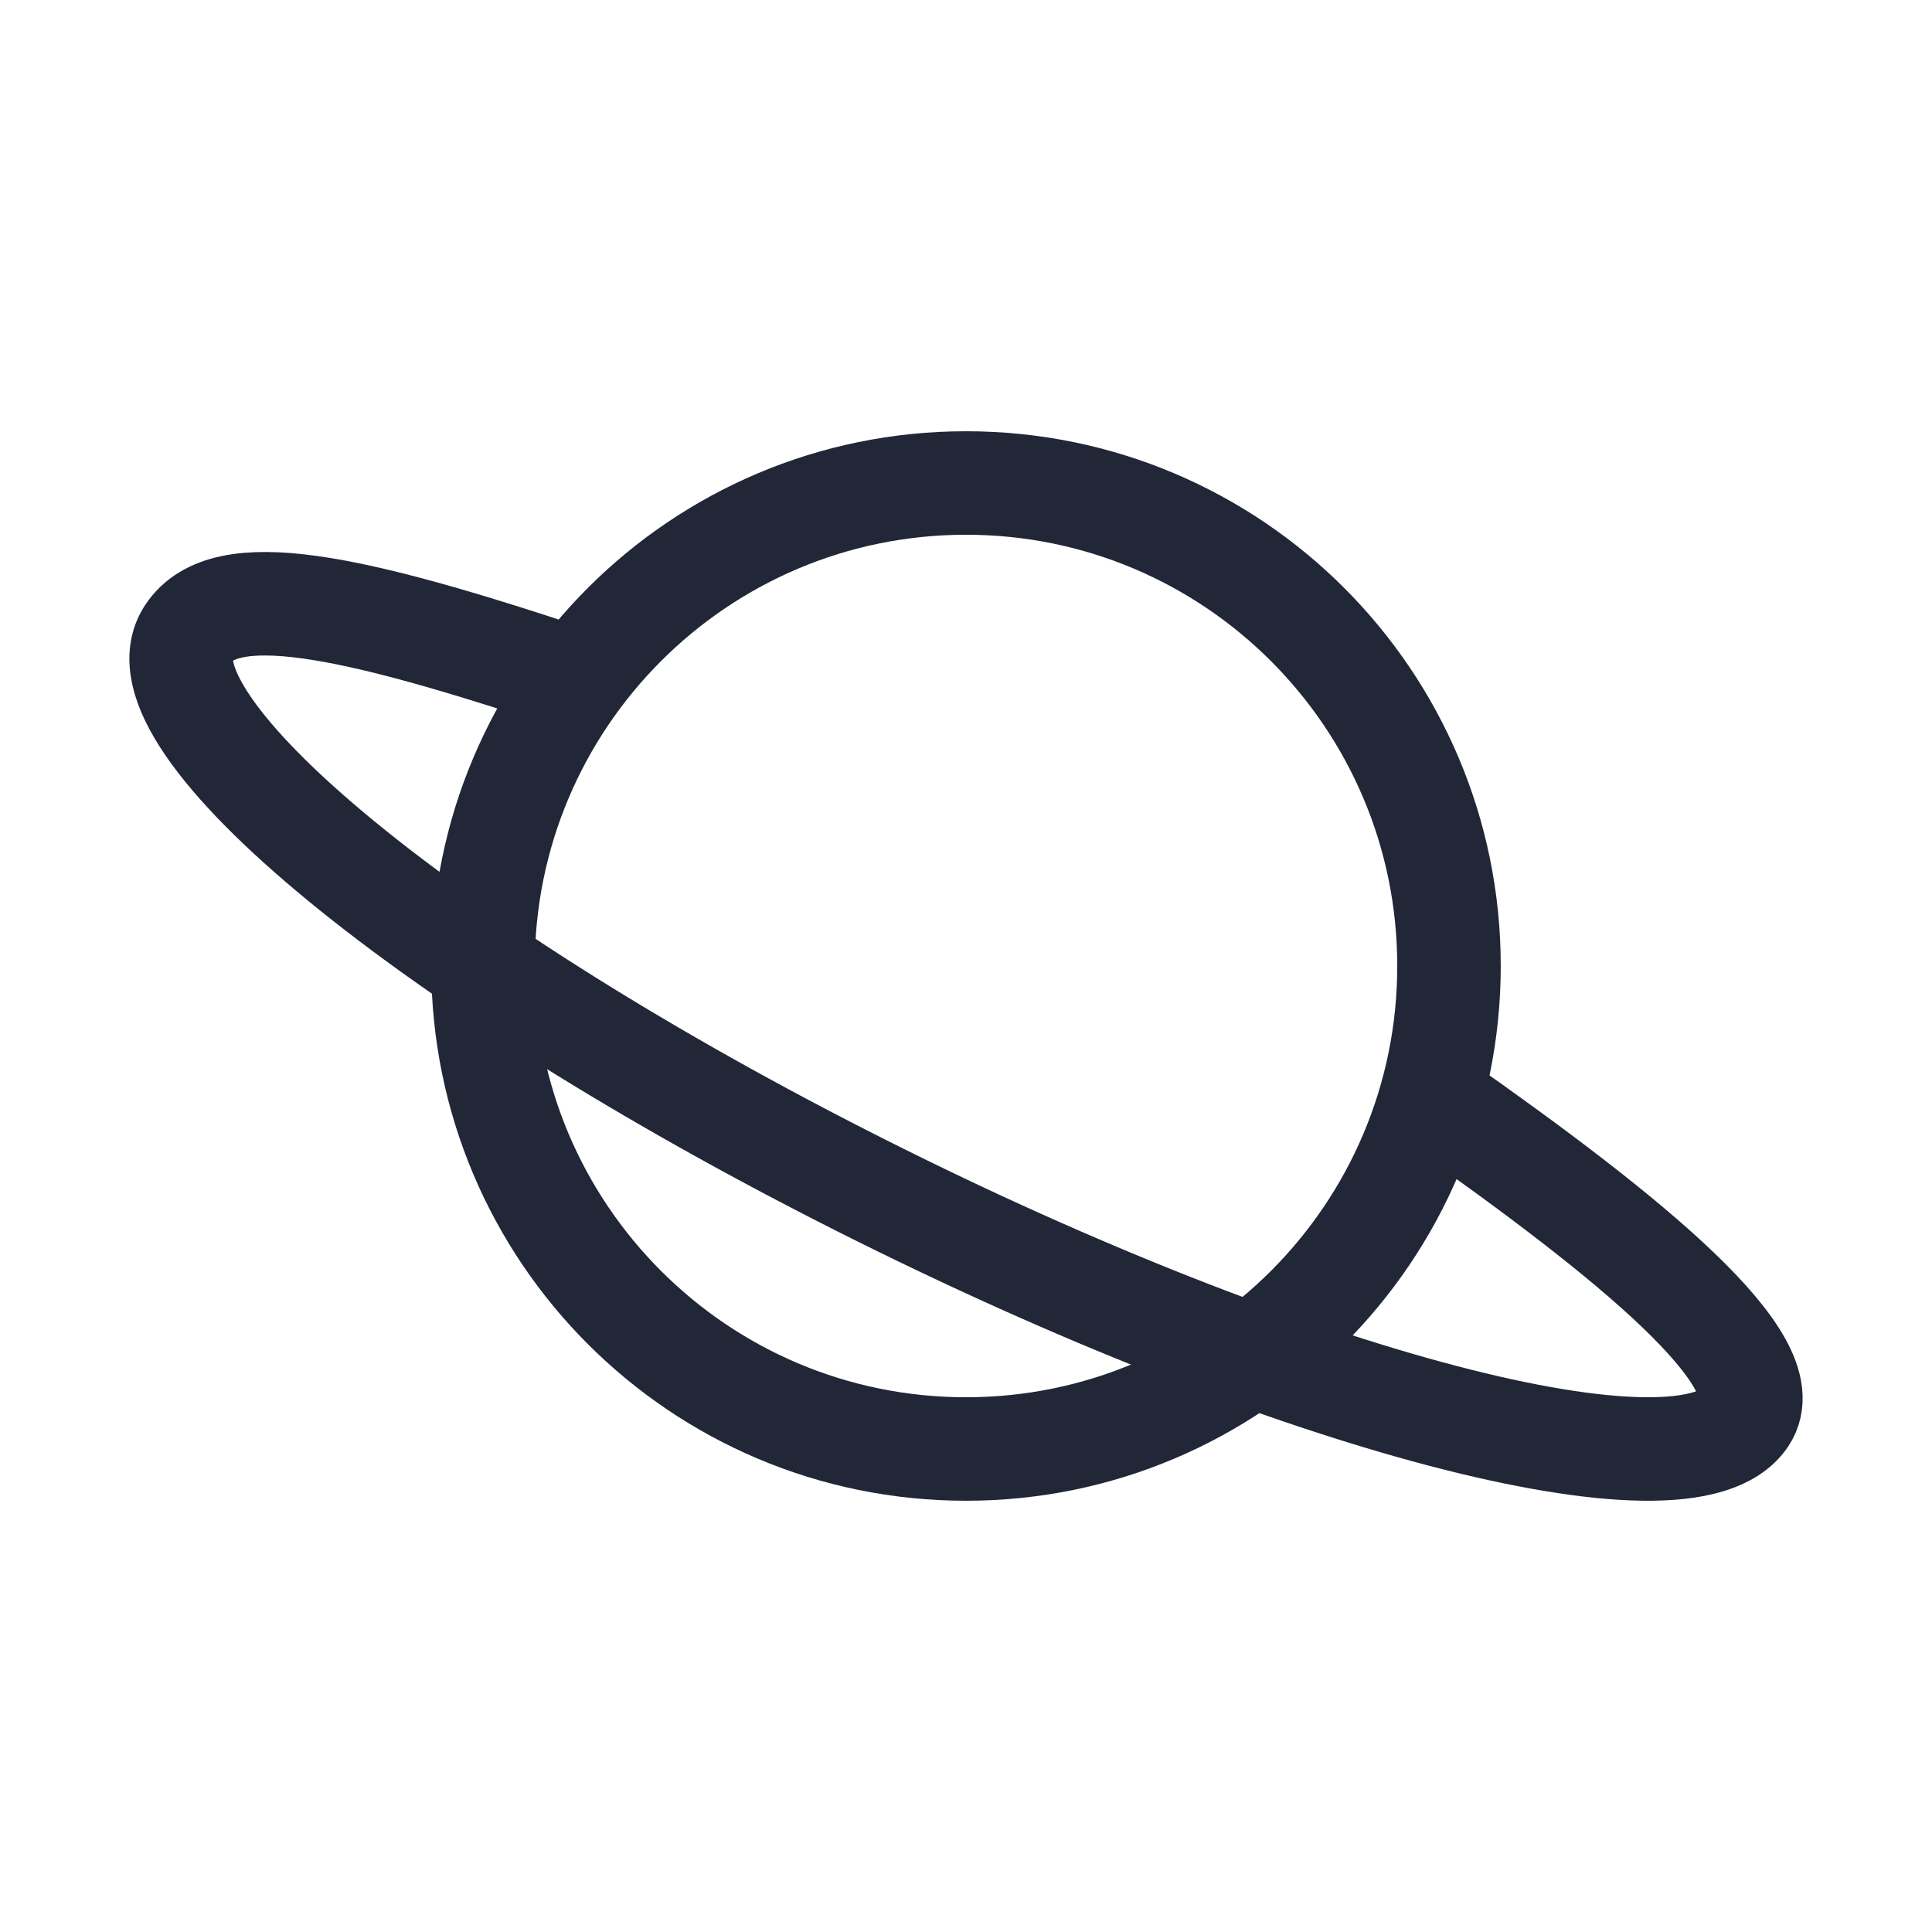<svg viewBox="0 0 28 28" fill="none" xmlns="http://www.w3.org/2000/svg"><path d="M20.844 15.979C23.637 17.938 25.83 19.734 25.294 20.544C24.447 21.824 18.709 20.317 12.479 17.179C6.248 14.041 1.884 10.46 2.73 9.181C3.259 8.382 5.042 8.746 8.318 9.842" stroke="#212736" stroke-width="1.5" stroke-miterlimit="10"/><path d="M14 21C17.866 21 21 17.866 21 14C21 10.134 17.866 7 14 7C10.134 7 7 10.134 7 14C7 17.866 10.134 21 14 21Z" stroke="#212736" stroke-width="1.5" stroke-miterlimit="10"/></svg>